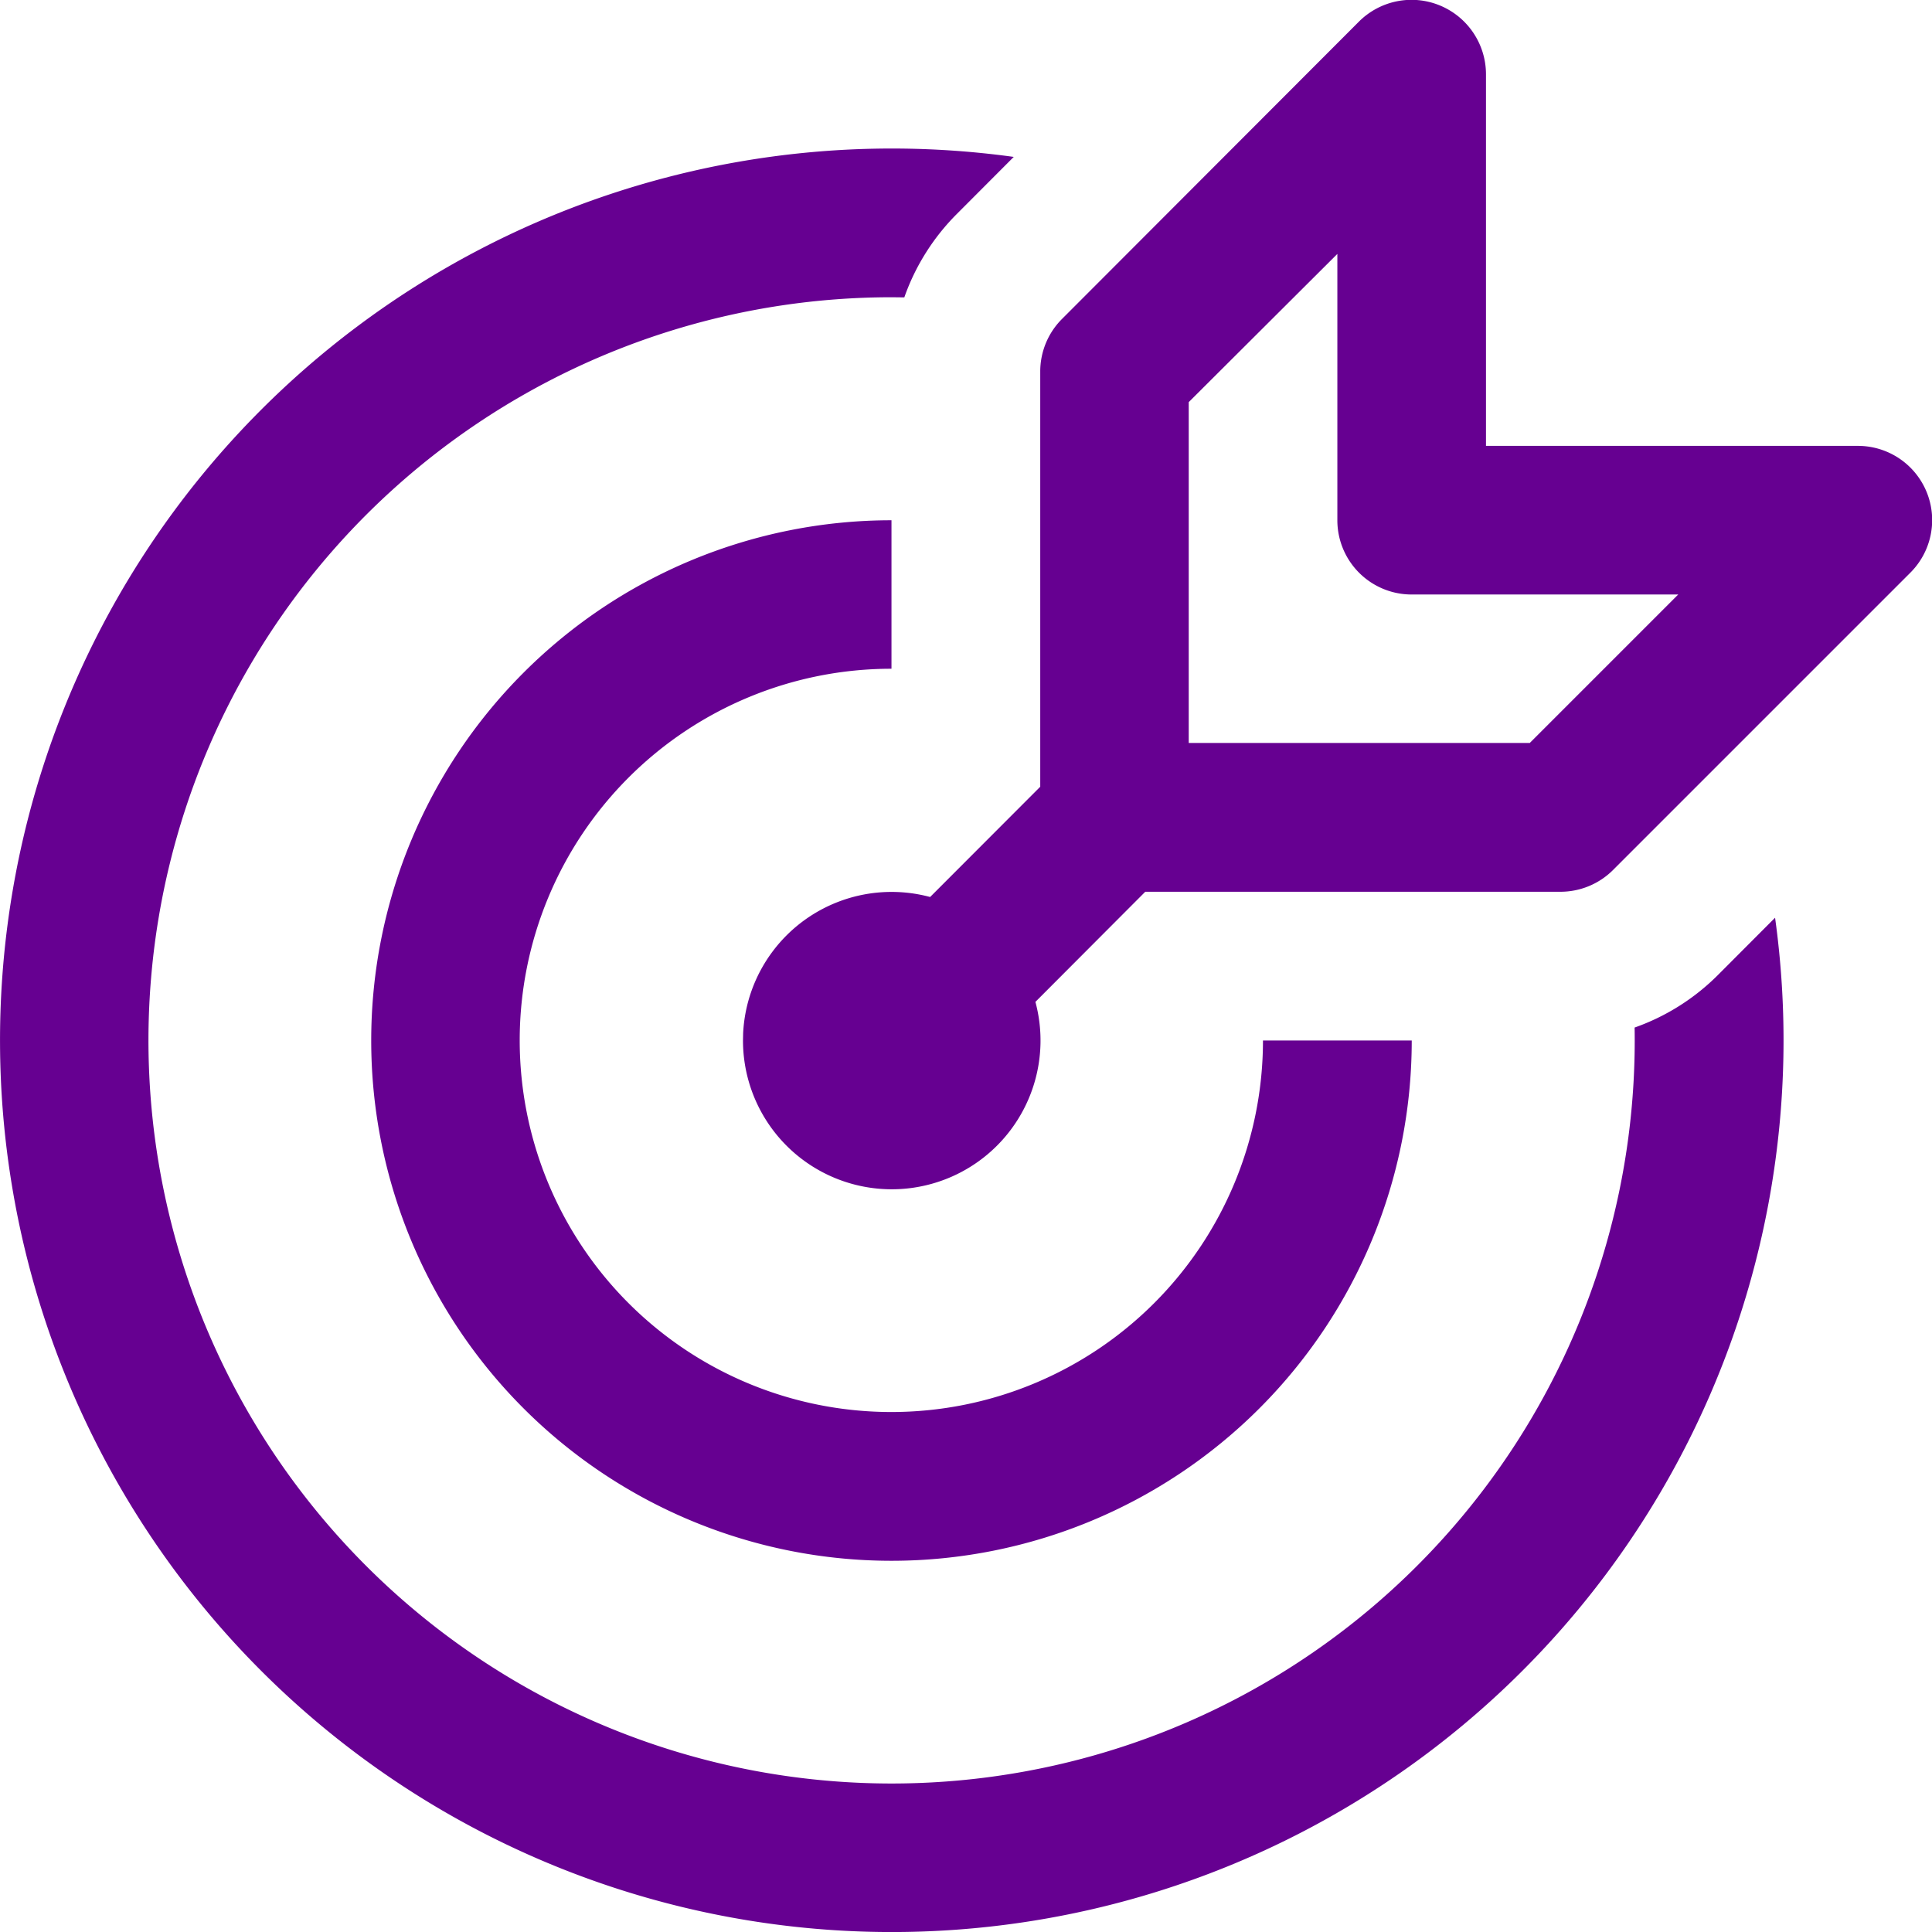 <svg width="14" height="14" fill="none" xmlns="http://www.w3.org/2000/svg"><path d="M10.435.04a.54.54 0 01.333.498v2.693h2.692a.538.538 0 01.382.92l-2.154 2.154a.539.539 0 01-.382.157H8.299l-.796.798a1.078 1.078 0 11-2.119.279l.001-.05A1.077 1.077 0 016.74 6.5l.798-.799V2.692a.538.538 0 01.157-.38L9.848.156a.539.539 0 01.587-.116zm.649 5.345l1.077-1.077H10.23a.538.538 0 01-.539-.539V1.84L8.614 2.914v2.47h2.47zm1.779 1.266a6.462 6.462 0 11-5.517-5.514l-.412.413c-.17.17-.301.377-.381.605l-.093-.001a5.385 5.385 0 105.385 5.292c.227-.08.433-.21.603-.38l.414-.415zM6.46 3.77a3.77 3.77 0 103.77 3.77H9.152A2.693 2.693 0 116.46 4.846V3.77z" fill="#660091"/></svg>